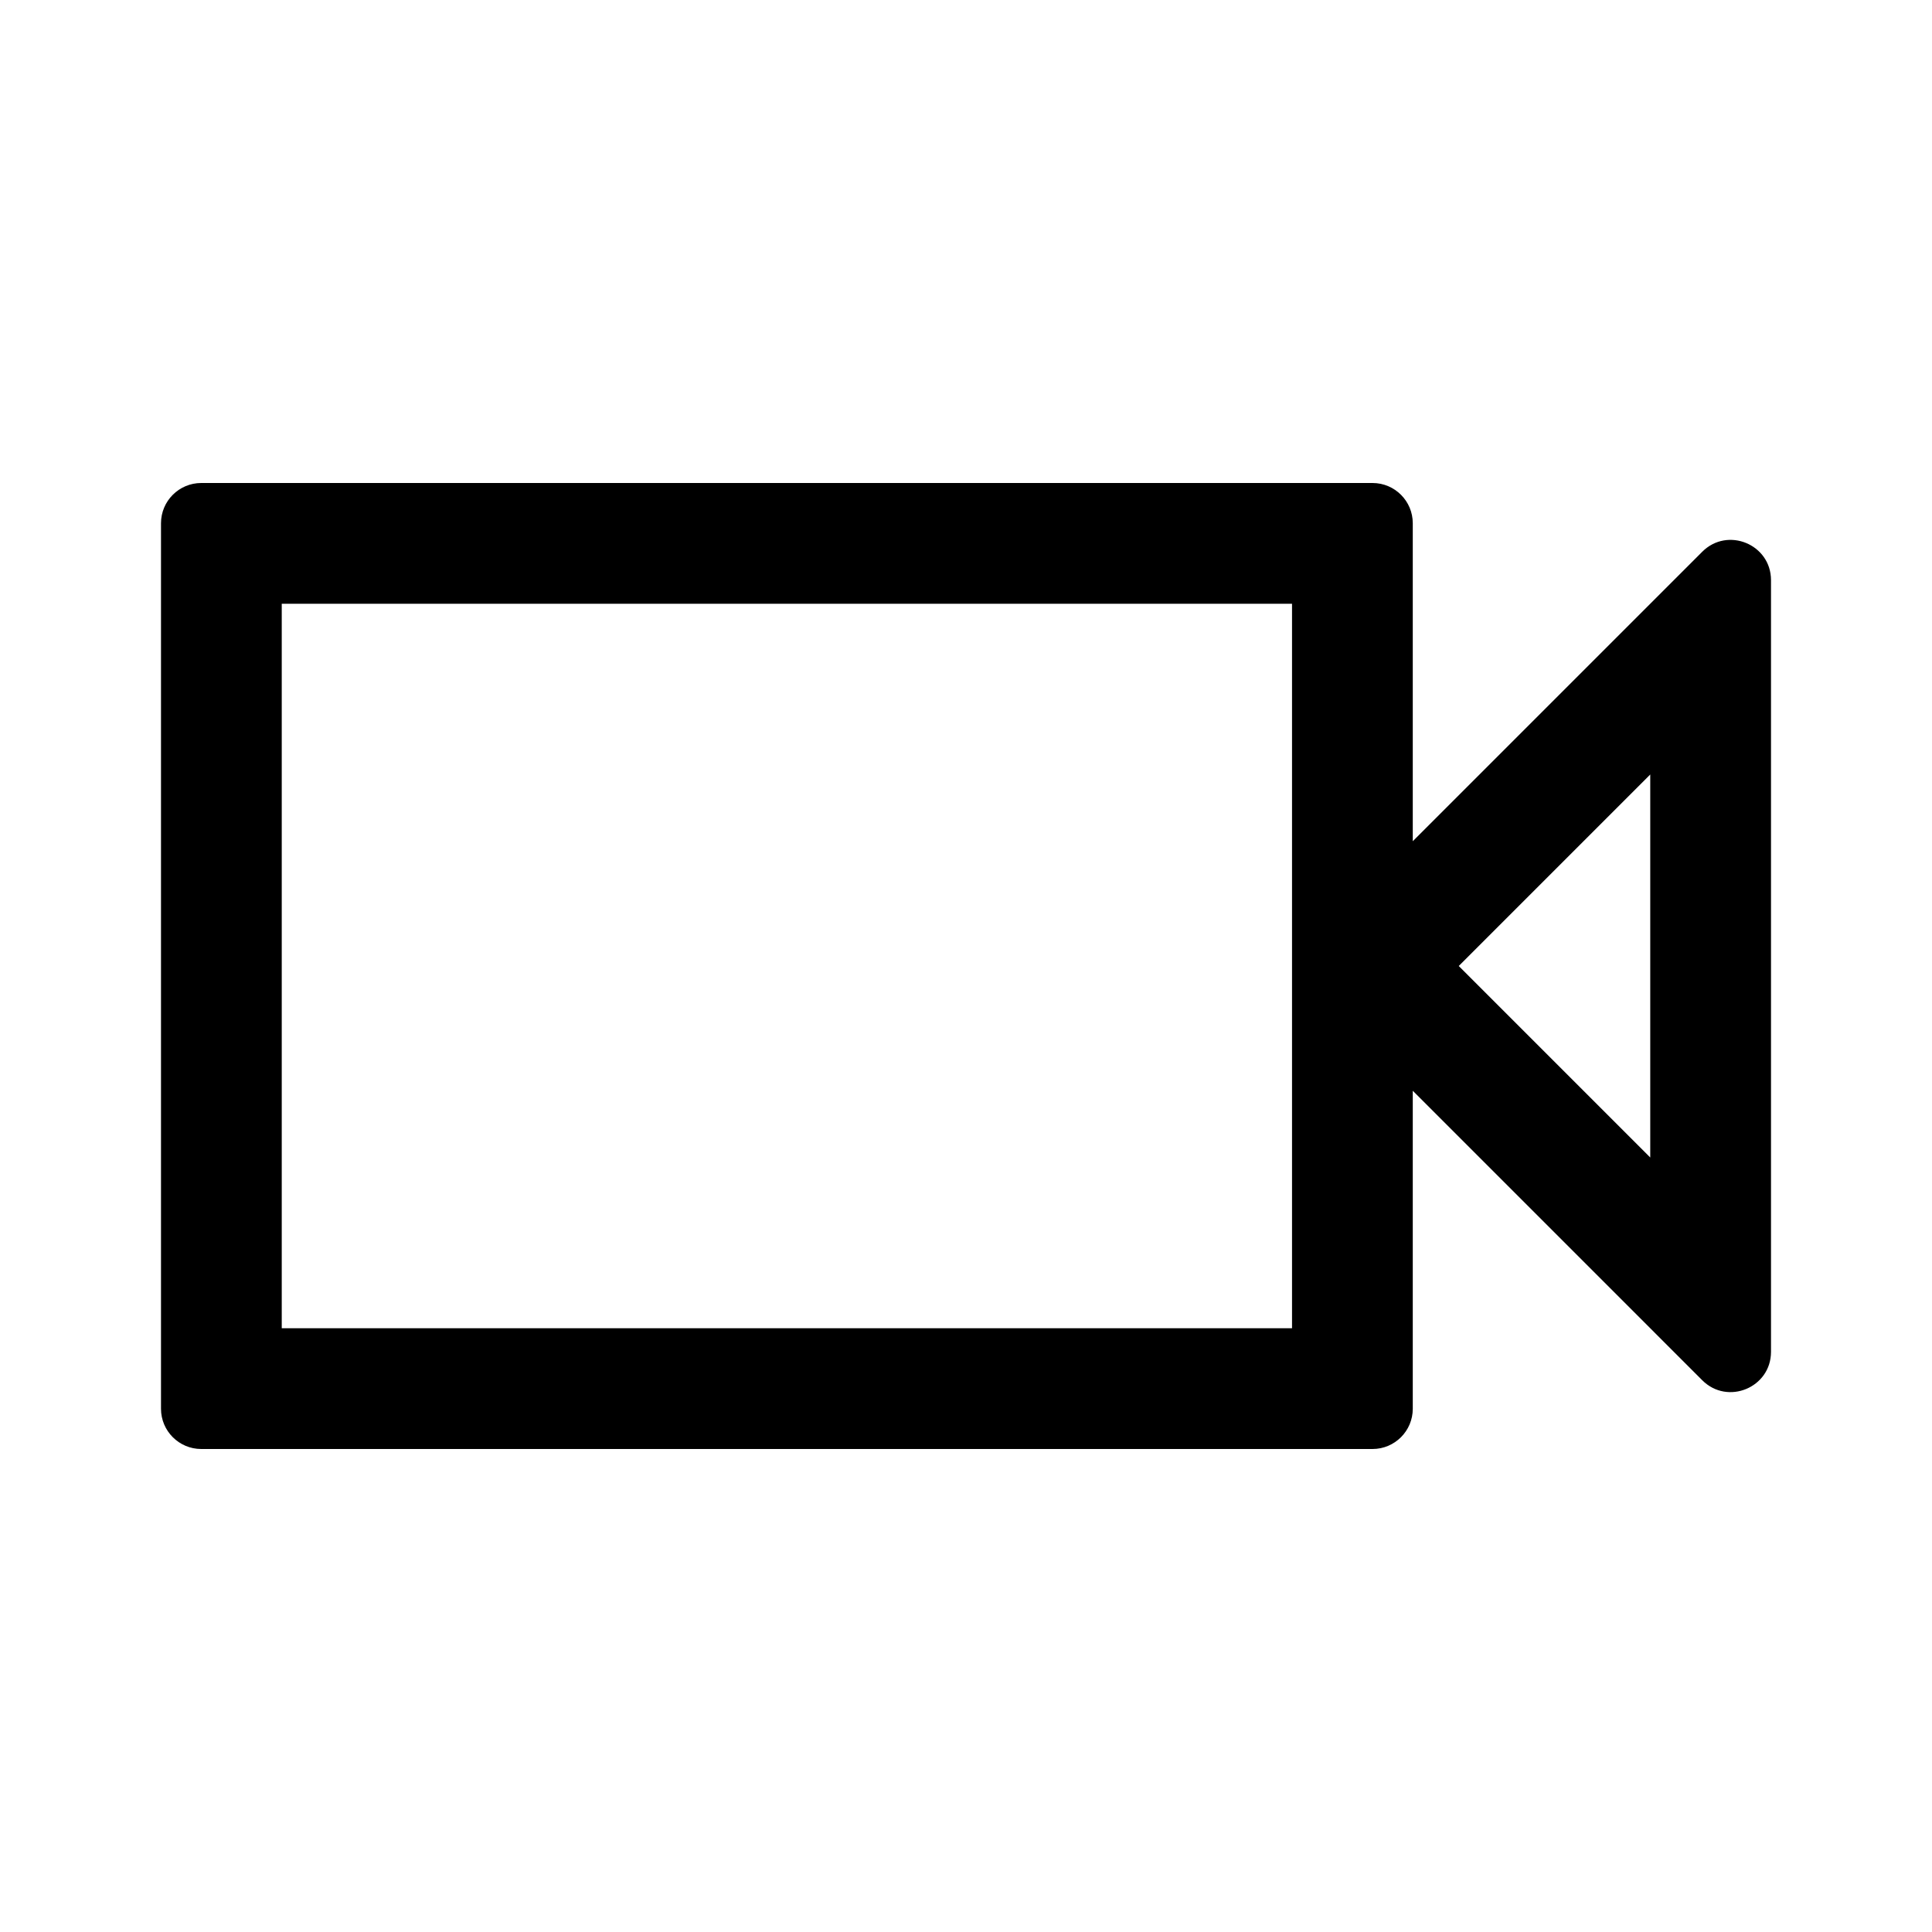 <svg xmlns="http://www.w3.org/2000/svg" width="24" height="24" viewBox="0 0 24 24" fill="none">
<path fill-rule="evenodd" clip-rule="evenodd" d="M2 6.5C2 6.224 2.224 6 2.5 6H17.05C17.326 6 17.55 6.224 17.55 6.5V10.45L21.146 6.854C21.461 6.539 22 6.762 22 7.207V16.793C22 17.238 21.461 17.461 21.146 17.146L17.55 13.55V17.5C17.55 17.776 17.326 18 17.05 18H2.5C2.224 18 2 17.776 2 17.5V6.5ZM3.5 16.5V7.5H16.05V16.5H3.5ZM20.5 14.379L18.121 12L20.5 9.621V14.379Z" fill="black"/>
</svg>